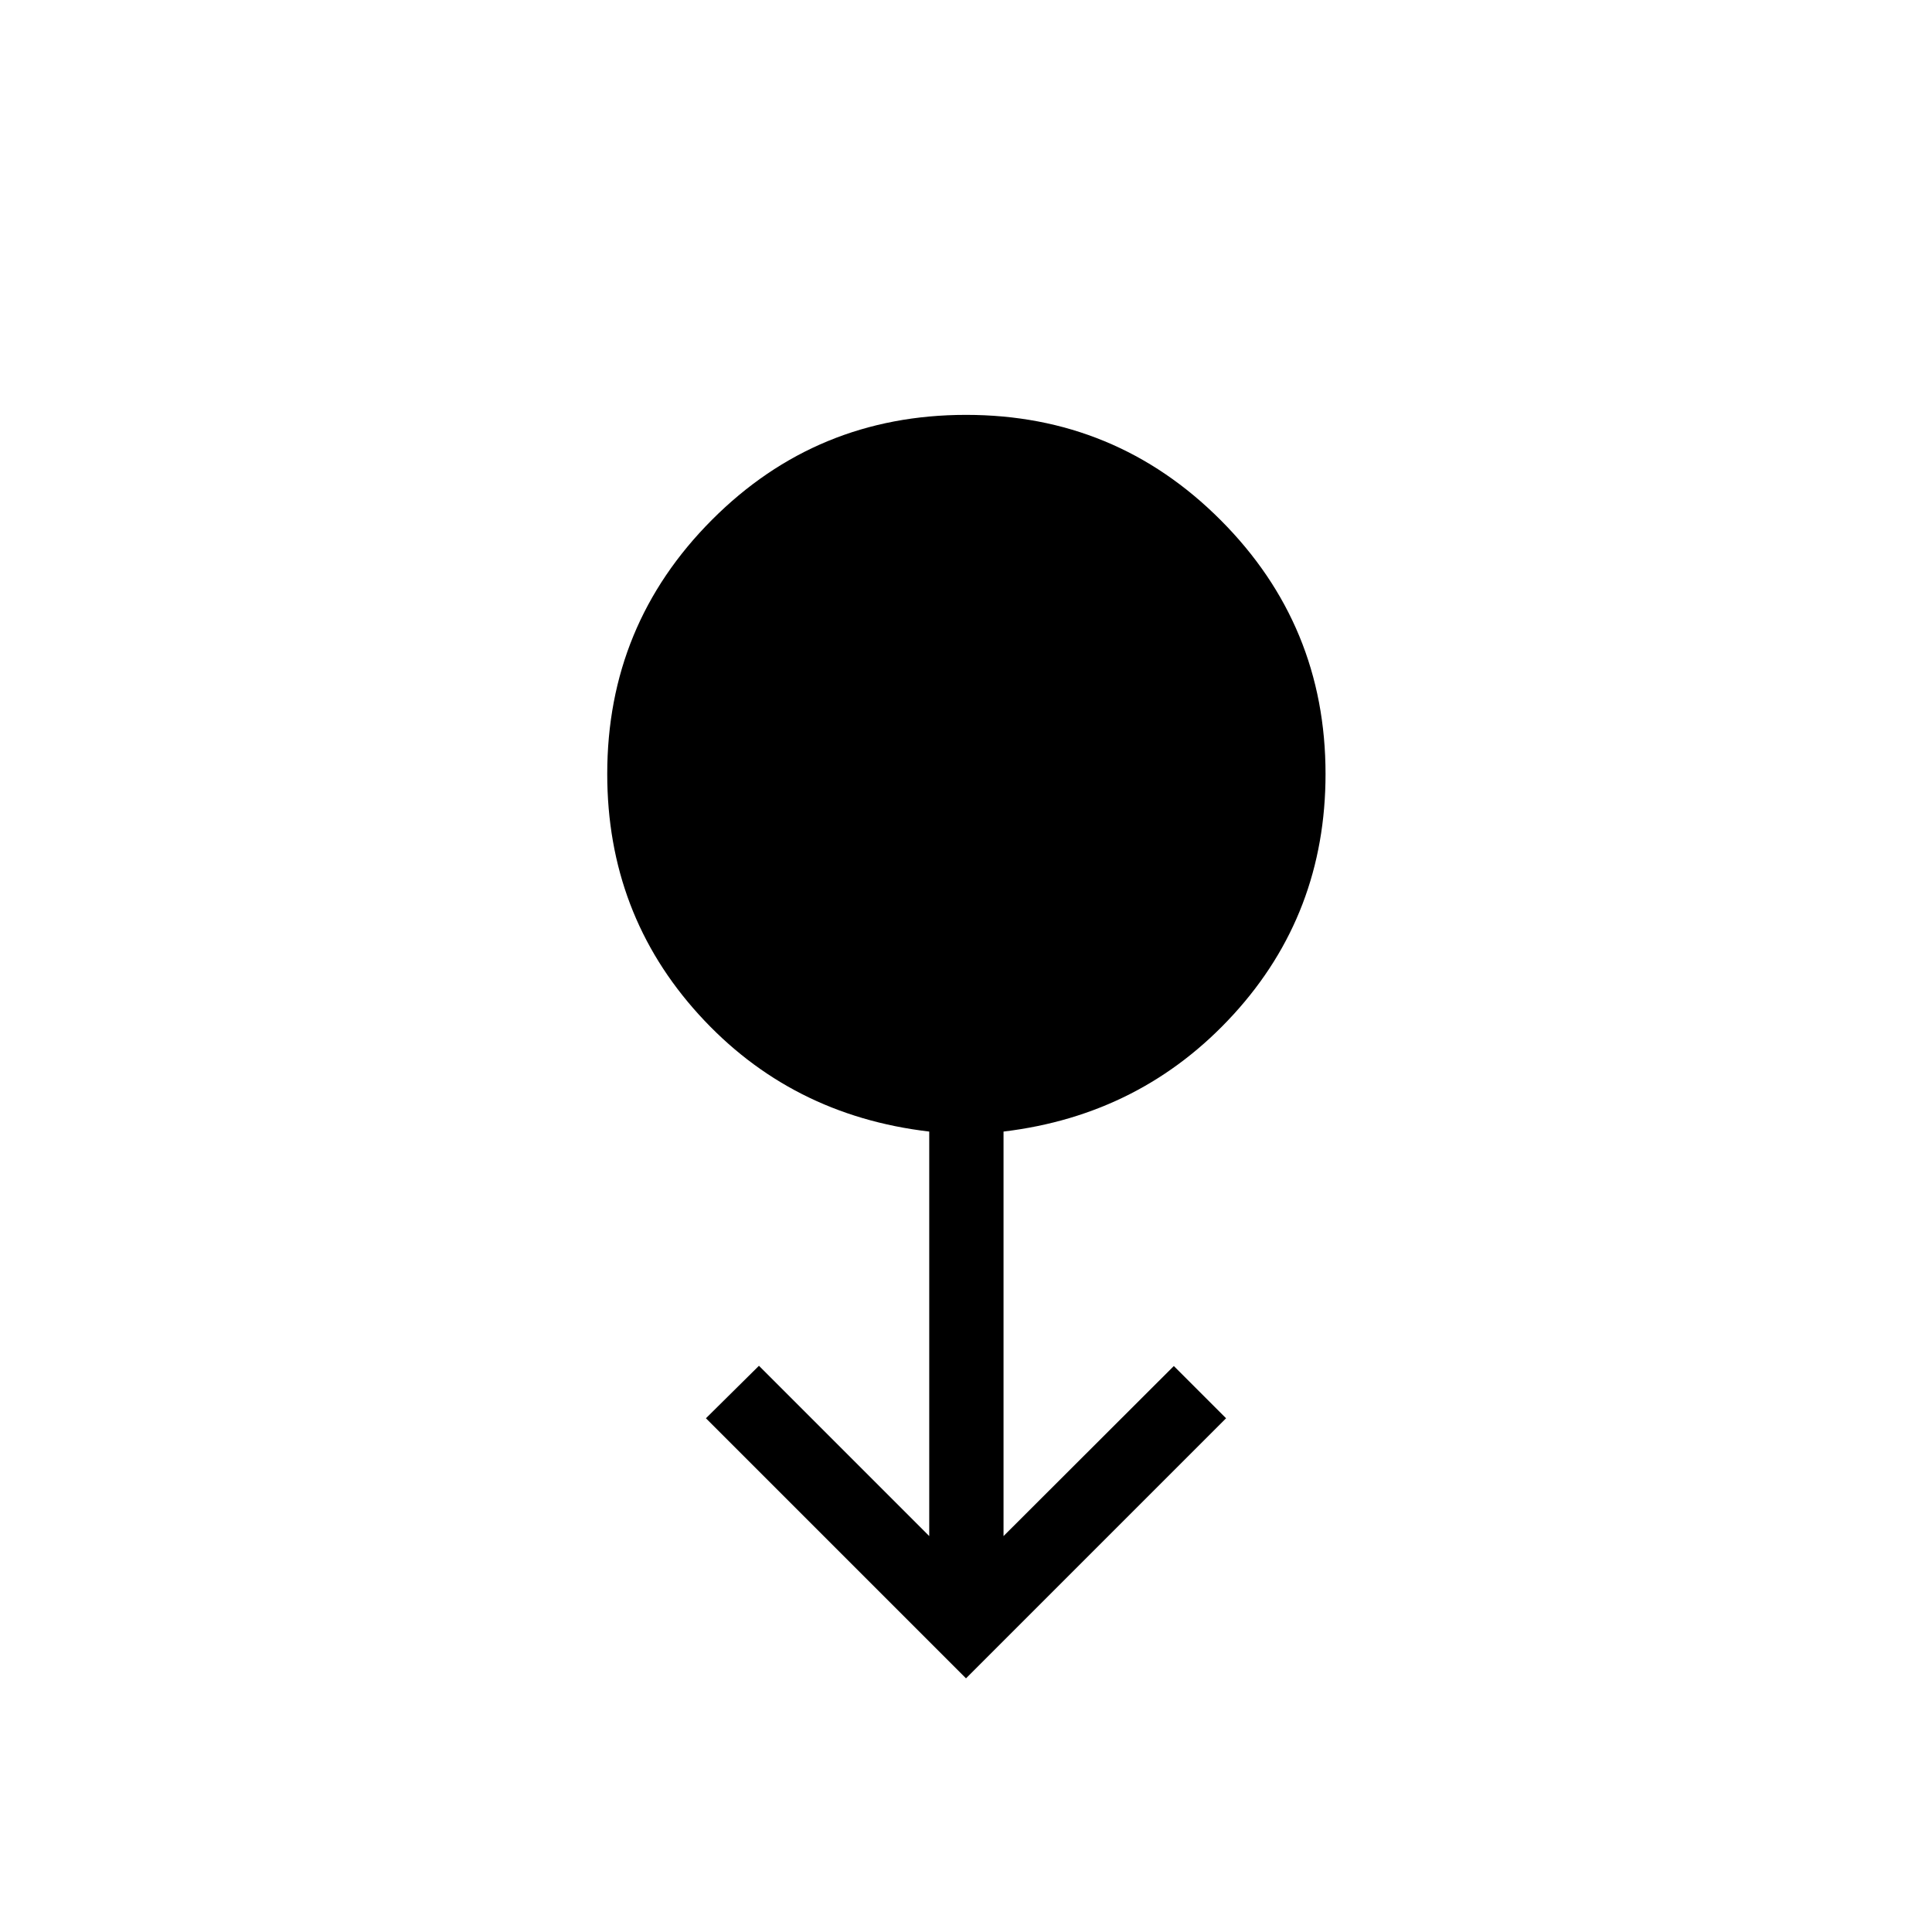 <svg xmlns="http://www.w3.org/2000/svg" height="24" viewBox="0 -960 960 960" width="24"><path d="M480-126.04 350.77-255.27l26.35-26.08 84.61 84.62v-201q-69-8.08-114.5-58.15t-45.5-119.59q0-74.03 52.01-126.2 52.01-52.18 126.29-52.18t126.45 52.24q52.17 52.23 52.17 126.18 0 69.44-45.69 119.46-45.69 50.01-114.31 58.24v201l84.62-84.5 25.96 25.96L480-126.04Z"/></svg>